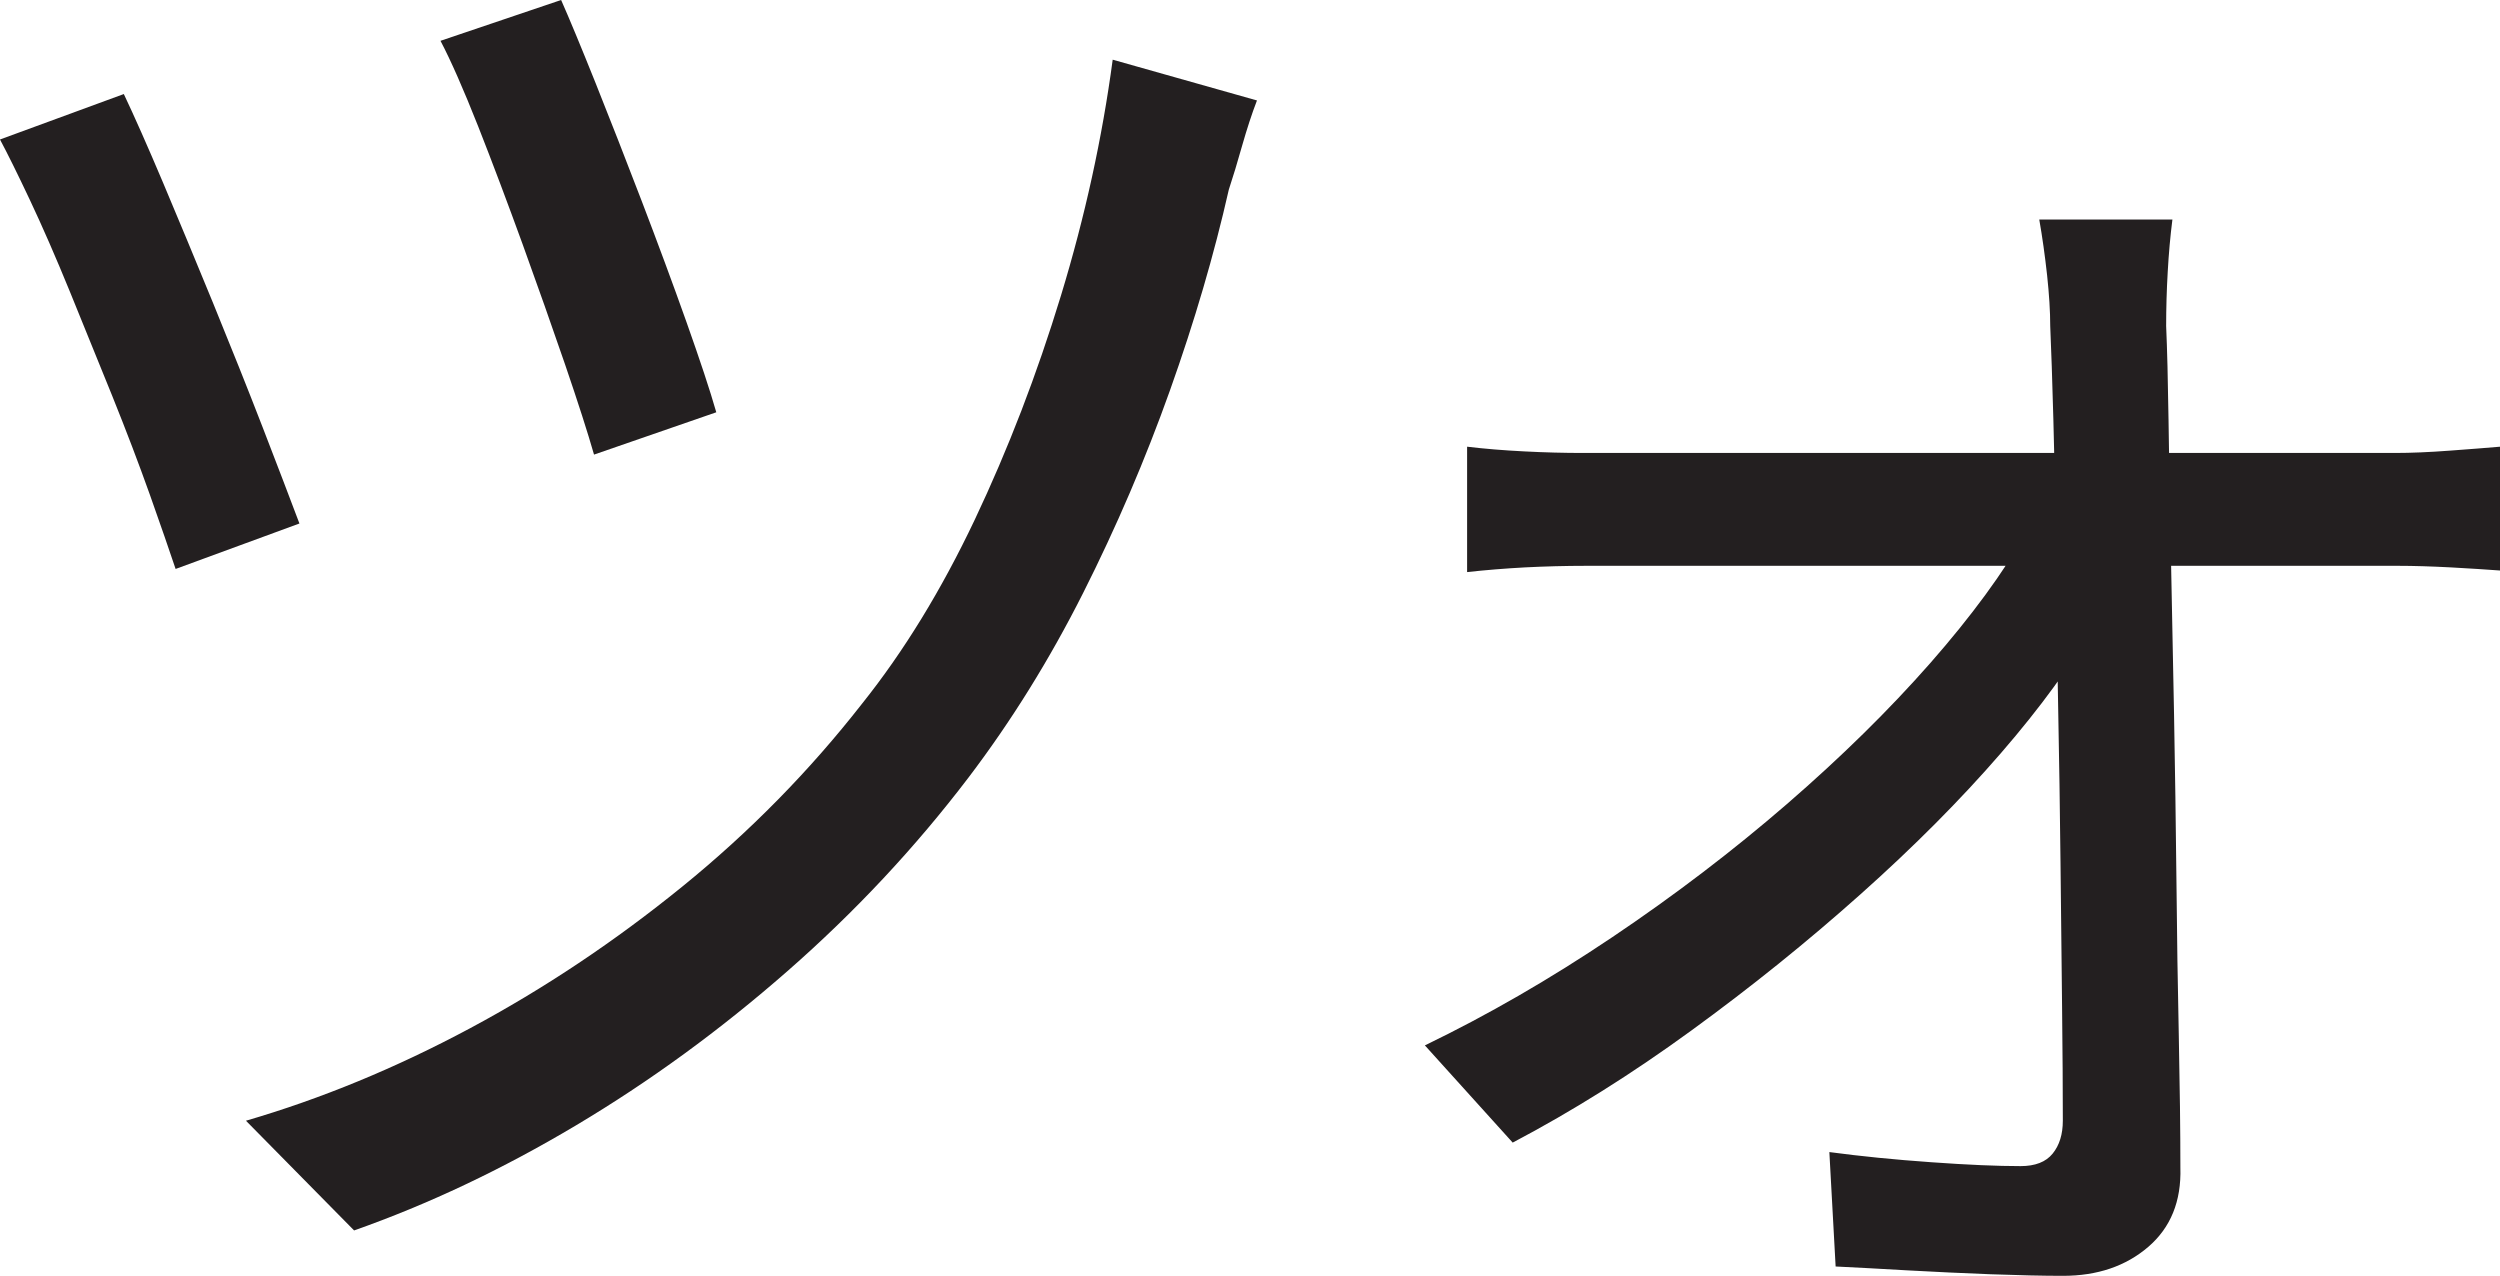 <?xml version="1.0" encoding="UTF-8"?>
<svg id="Layer_1" data-name="Layer 1" xmlns="http://www.w3.org/2000/svg" viewBox="0 0 398.76 203.5">
  <path d="M19.75,15c1.66,3.5,3.75,8.21,6.25,14.12,2.5,5.92,5.16,12.34,8,19.25,2.83,6.92,5.46,13.5,7.88,19.75,2.41,6.25,4.38,11.38,5.88,15.38l-19.75,7.25c-1-3-2.38-6.96-4.12-11.88-1.75-4.91-3.75-10.16-6-15.75-2.25-5.58-4.5-11.12-6.75-16.62s-4.38-10.38-6.38-14.62S1.16,24.42,0,22.25l19.75-7.25ZM200.5,16c-.84,2.17-1.62,4.59-2.38,7.25-.75,2.67-1.46,5-2.12,7-2.34,10.34-5.46,21-9.38,32-3.92,11-8.54,21.79-13.88,32.38-5.34,10.59-11.42,20.38-18.25,29.38-8.5,11.17-18.12,21.46-28.88,30.88-10.75,9.42-22,17.62-33.75,24.62s-23.54,12.58-35.38,16.75l-17.25-17.5c12-3.5,23.91-8.41,35.75-14.75,11.83-6.33,23.12-13.88,33.88-22.62s20.29-18.46,28.62-29.12c6.66-8.33,12.66-18.12,18-29.38,5.33-11.25,9.91-23.16,13.75-35.75,3.83-12.58,6.58-25.12,8.25-37.62l23,6.5ZM89.5,0c1.33,3,3.16,7.42,5.5,13.25,2.33,5.84,4.79,12.12,7.38,18.88,2.58,6.75,4.96,13.17,7.12,19.25,2.16,6.09,3.75,10.88,4.75,14.38l-19.5,6.75c-1-3.5-2.54-8.29-4.62-14.38-2.09-6.08-4.34-12.46-6.75-19.12-2.42-6.66-4.79-12.96-7.12-18.88-2.34-5.91-4.34-10.46-6-13.62L89.5,0Z" style="fill: #231f20; stroke-width: 0px;"/>
  <path d="M227.26,166.75c10-4.83,19.96-10.58,29.88-17.25,9.91-6.66,19.21-13.75,27.88-21.25,8.66-7.5,16.29-15,22.88-22.5,6.58-7.5,11.71-14.5,15.38-21h10l.5,15.25c-3.34,6-8.21,12.71-14.62,20.12-6.42,7.42-13.88,14.92-22.38,22.5-8.5,7.59-17.5,14.84-27,21.75-9.5,6.92-19,12.88-28.5,17.88l-14-15.5ZM234.01,71.25c2.83.34,5.88.59,9.12.75,3.25.17,6.38.25,9.38.25h129.5c2.5,0,5.46-.12,8.88-.38,3.41-.25,6.04-.46,7.88-.62v19.75c-2.17-.16-4.79-.33-7.88-.5-3.09-.16-5.88-.25-8.38-.25h-129.5c-3.34,0-6.59.09-9.75.25-3.17.17-6.25.42-9.25.75v-20ZM346.51,35c-.34,2.67-.59,5.46-.75,8.38-.17,2.92-.25,5.79-.25,8.62.16,3.67.29,8.67.38,15,.08,6.34.21,13.54.38,21.62.16,8.09.33,16.54.5,25.38.16,8.84.29,17.62.38,26.38.08,8.75.21,17.09.38,25,.16,7.92.25,14.88.25,20.88.16,5.33-1.54,9.54-5.12,12.62-3.59,3.08-8.12,4.62-13.62,4.62-3.17,0-7-.09-11.5-.25-4.5-.17-8.92-.38-13.25-.62-4.34-.25-8.17-.46-11.5-.62l-1-18.25c5,.67,10.41,1.21,16.25,1.62,5.83.42,10.58.62,14.25.62,2.33,0,4.04-.66,5.12-2,1.08-1.33,1.62-3.08,1.62-5.25,0-5-.04-11.04-.12-18.12-.09-7.08-.17-14.75-.25-23-.09-8.25-.21-16.62-.38-25.12-.17-8.5-.29-16.66-.38-24.5-.09-7.83-.21-14.88-.38-21.12-.17-6.25-.34-11.21-.5-14.88,0-2.33-.17-5.04-.5-8.12-.34-3.08-.75-6.04-1.25-8.88h21.25Z" style="fill: #231f20; stroke-width: 0px;"/>
</svg>